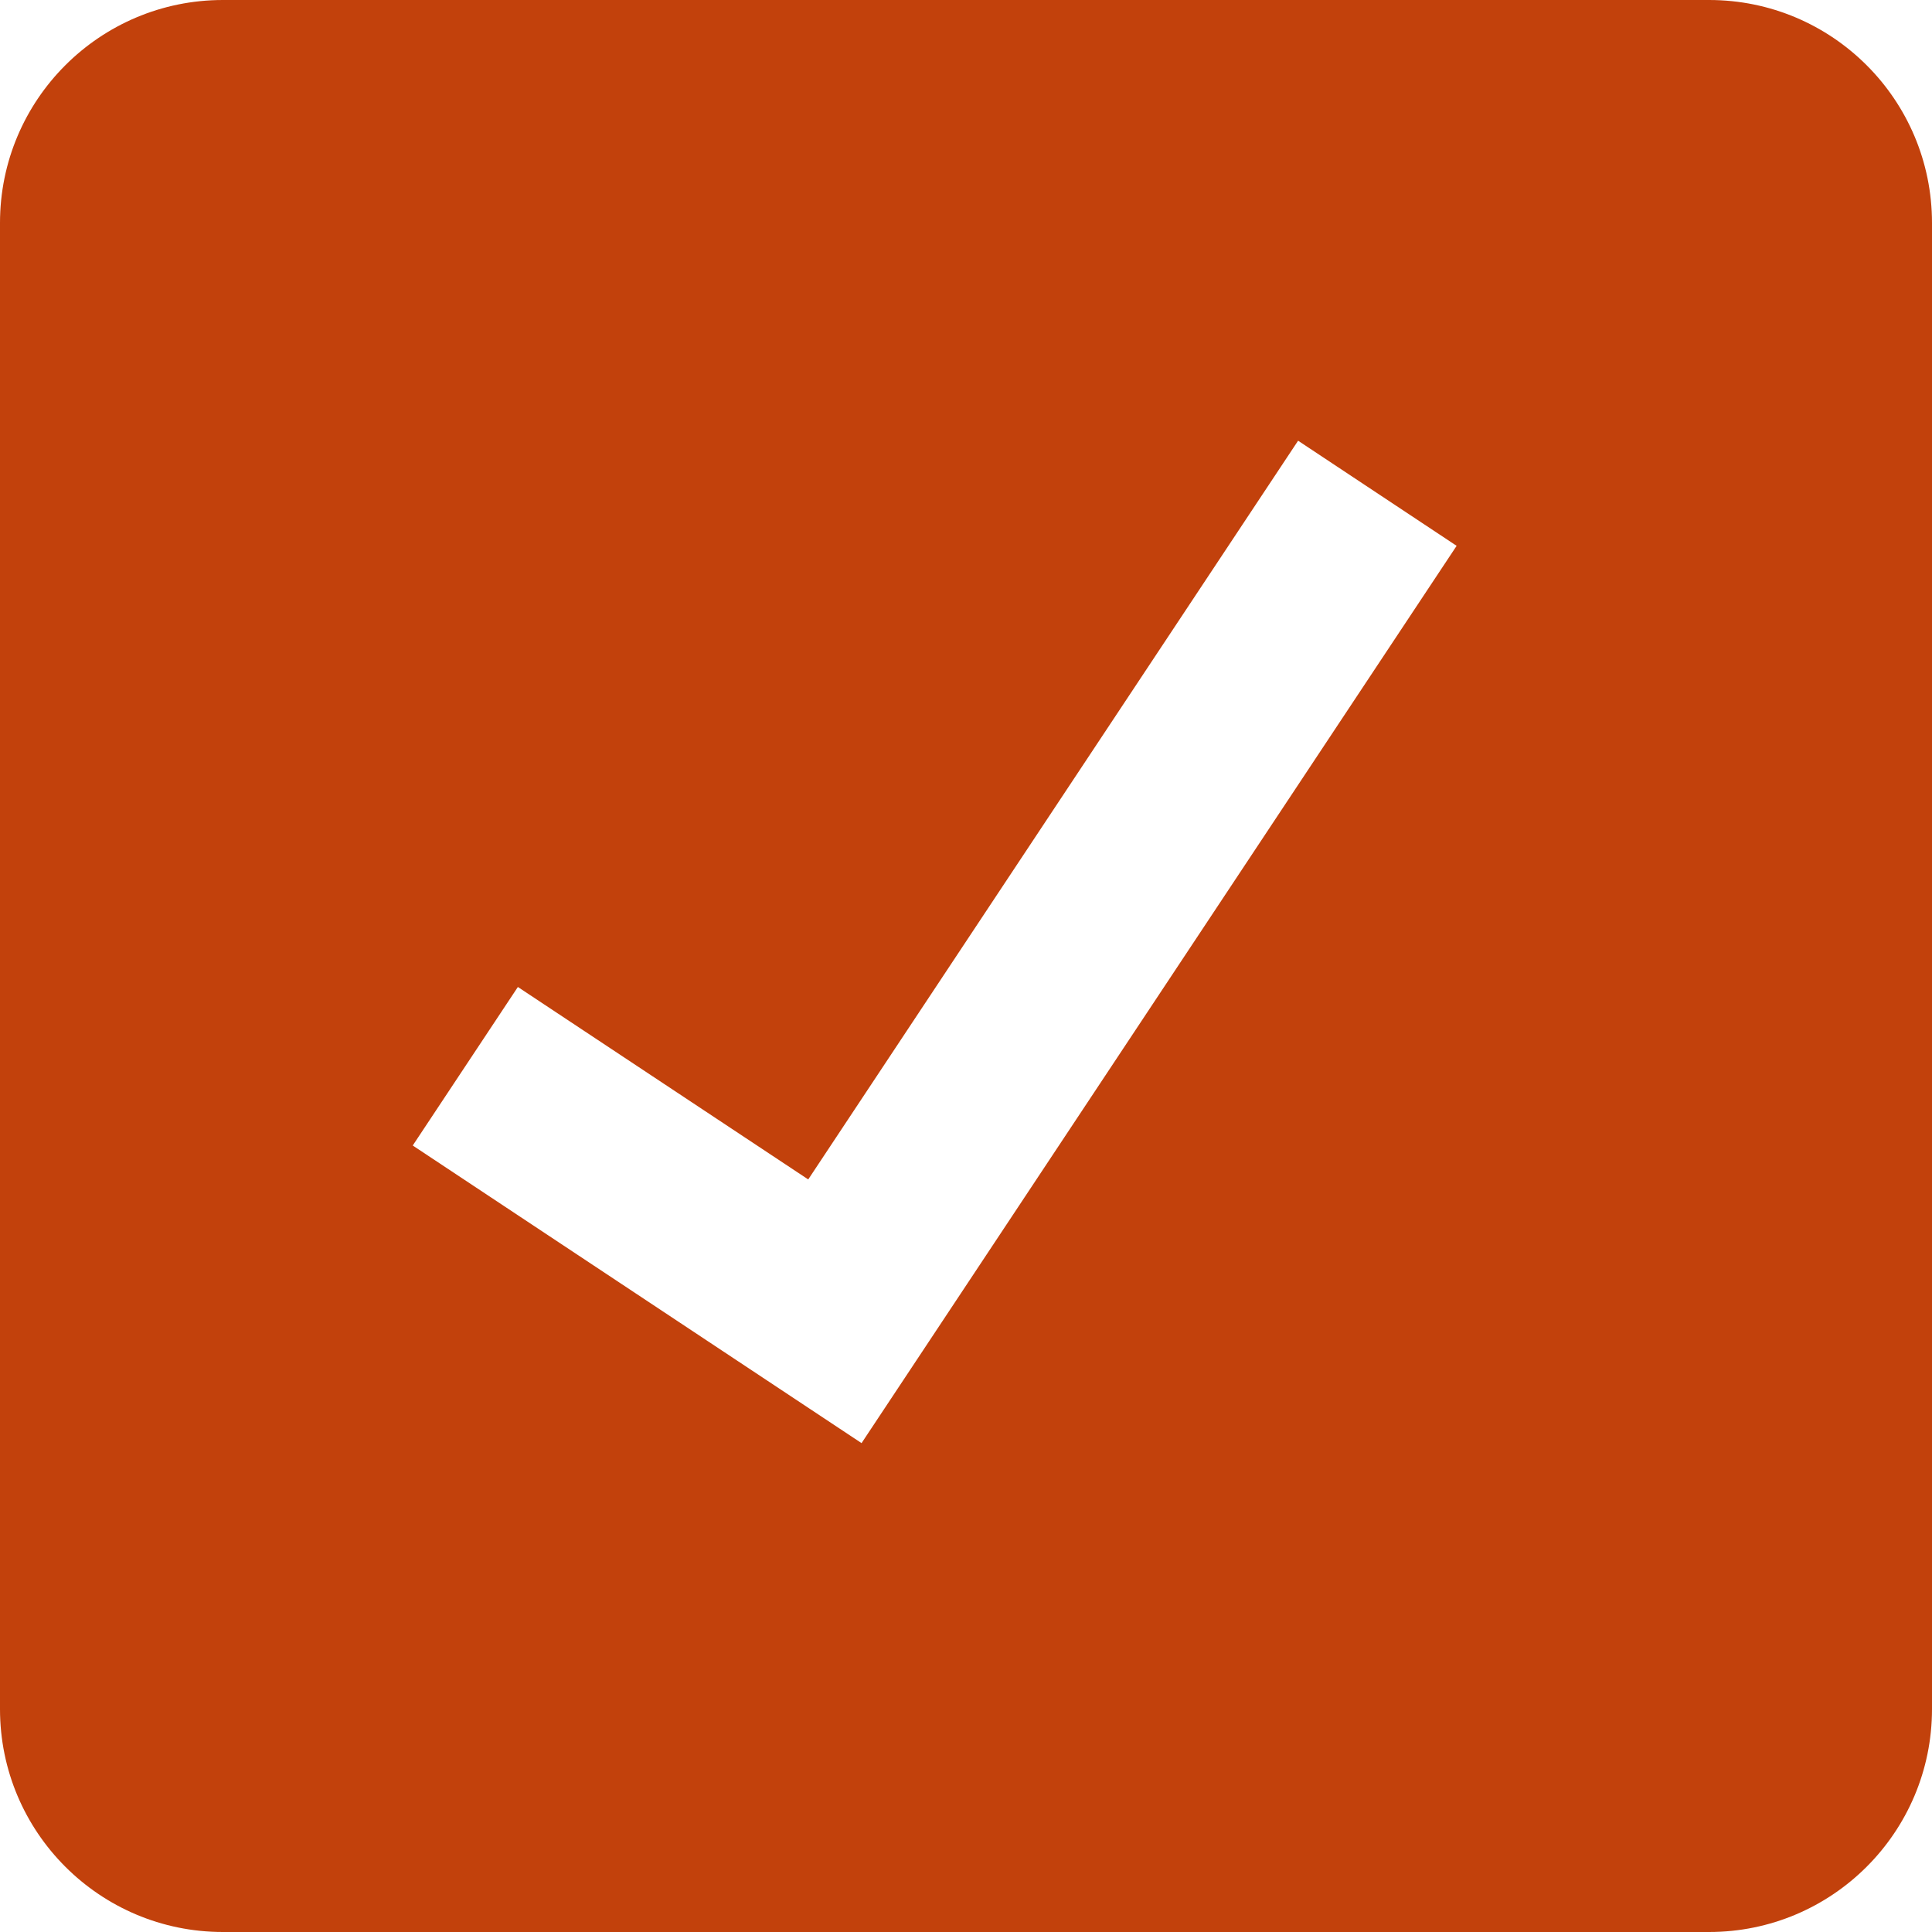 <svg xmlns="http://www.w3.org/2000/svg" version="1.1" xmlns:xlink="http://www.w3.org/1999/xlink" xmlns:svgjs="http://svgjs.com/svgjs" width="260" height="260"><svg width="260" height="260" viewBox="0 0 260 260" fill="none" xmlns="http://www.w3.org/2000/svg">
<path fill-rule="evenodd" clip-rule="evenodd" d="M30 0C13.431 0 0 13.431 0 30V230C0 246.569 13.431 260 30 260H230C246.569 260 260 246.569 260 230V30C260 13.431 246.569 0 230 0H30ZM69.693 132.824L55.545 154.158L115.943 194.209L196.027 73.456L174.692 59.309L108.768 158.724L69.693 132.824Z" fill="#c2410c"></path>
</svg><style>@media (prefers-color-scheme: light) { :root { filter: none; } }
@media (prefers-color-scheme: dark) { :root { filter: contrast(0.833) brightness(1.7); } }
</style></svg>